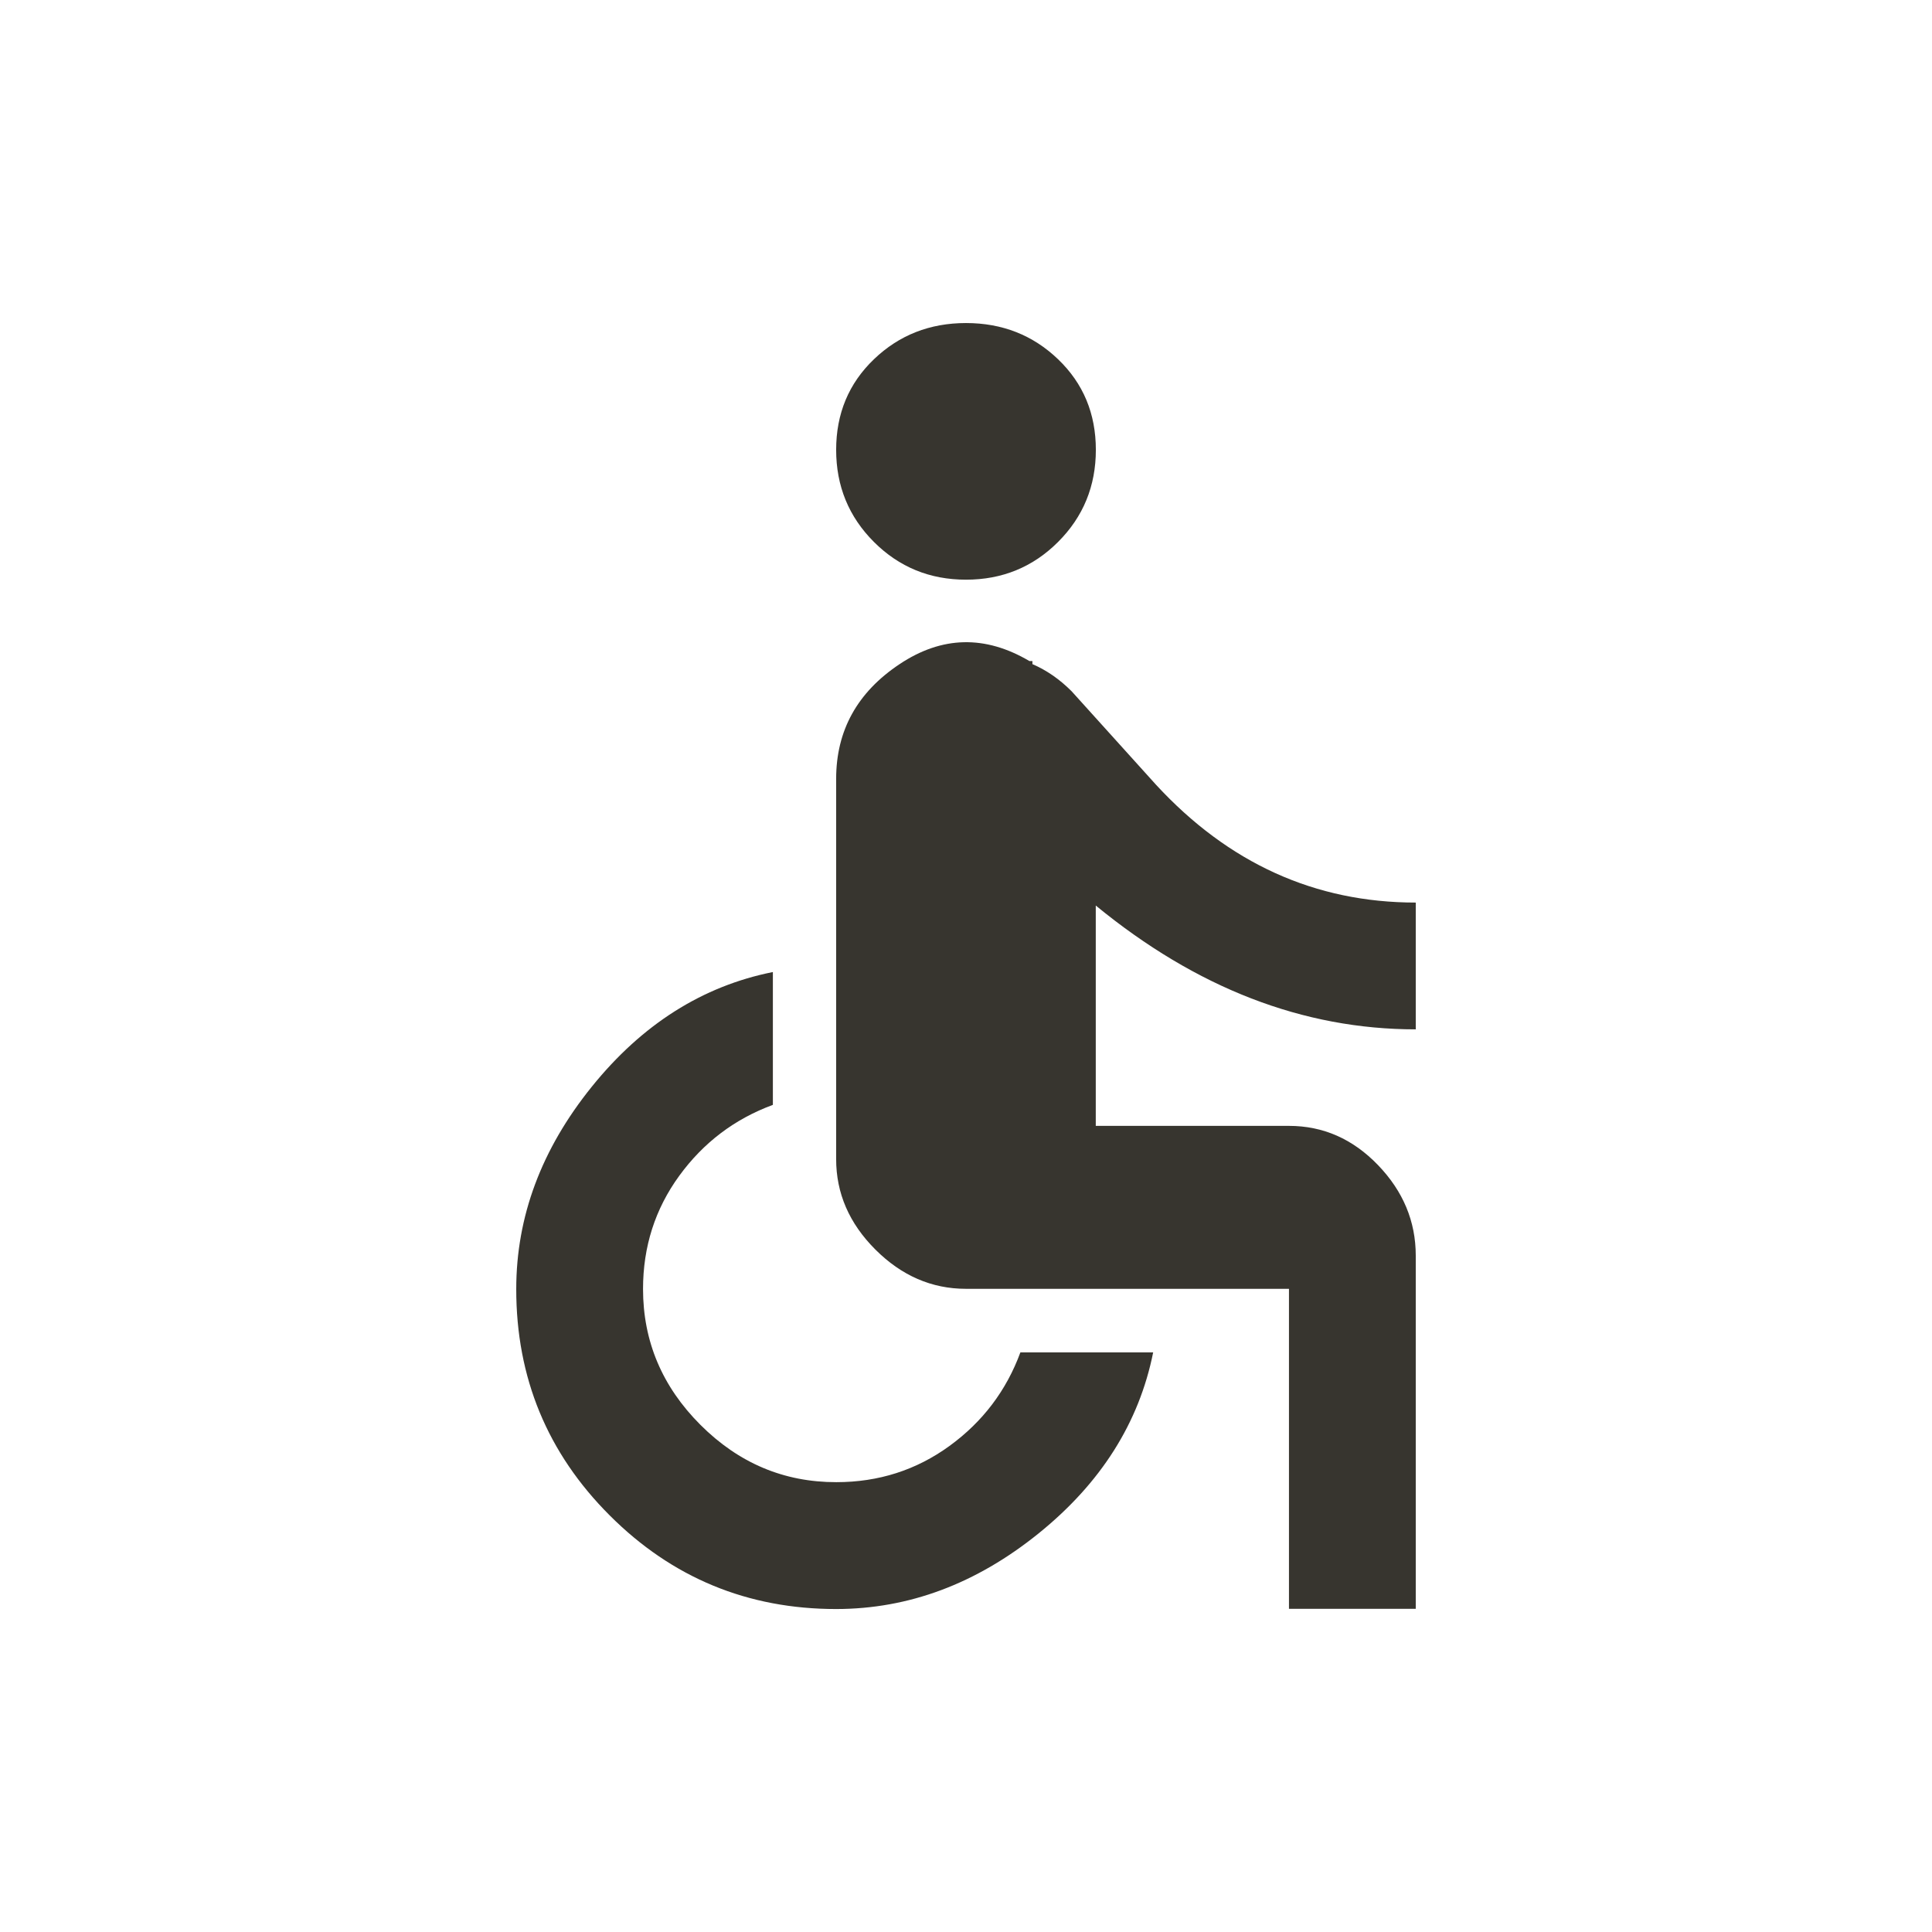 <!-- Generated by IcoMoon.io -->
<svg version="1.1" xmlns="http://www.w3.org/2000/svg" width="24" height="24" viewBox="0 0 24 24">
<title>accessible</title>
<path fill="#37352f" d="M12.675 16.8h1.65q-0.263 1.313-1.425 2.25t-2.512 0.938q-1.65 0-2.813-1.162t-1.162-2.813q0-1.35 0.938-2.513t2.25-1.425v1.65q-0.713 0.263-1.163 0.881t-0.45 1.406q0 0.975 0.713 1.688t1.688 0.712q0.787 0 1.406-0.45t0.881-1.163zM10.387 9.675q0-0.9 0.788-1.425t1.613-0.038h0.037v0.038q0.263 0.113 0.487 0.337l1.050 1.163q1.35 1.462 3.225 1.462v1.575q-2.1 0-3.975-1.538v2.737h2.4q0.637 0 1.106 0.487t0.469 1.125v4.387h-1.575v-3.975h-4.013q-0.637 0-1.125-0.488t-0.487-1.125v-4.725zM10.387 5.588q0-0.675 0.469-1.125t1.144-0.45 1.144 0.45 0.469 1.125-0.469 1.144-1.144 0.469-1.144-0.469-0.469-1.144z"></path>
</svg>
